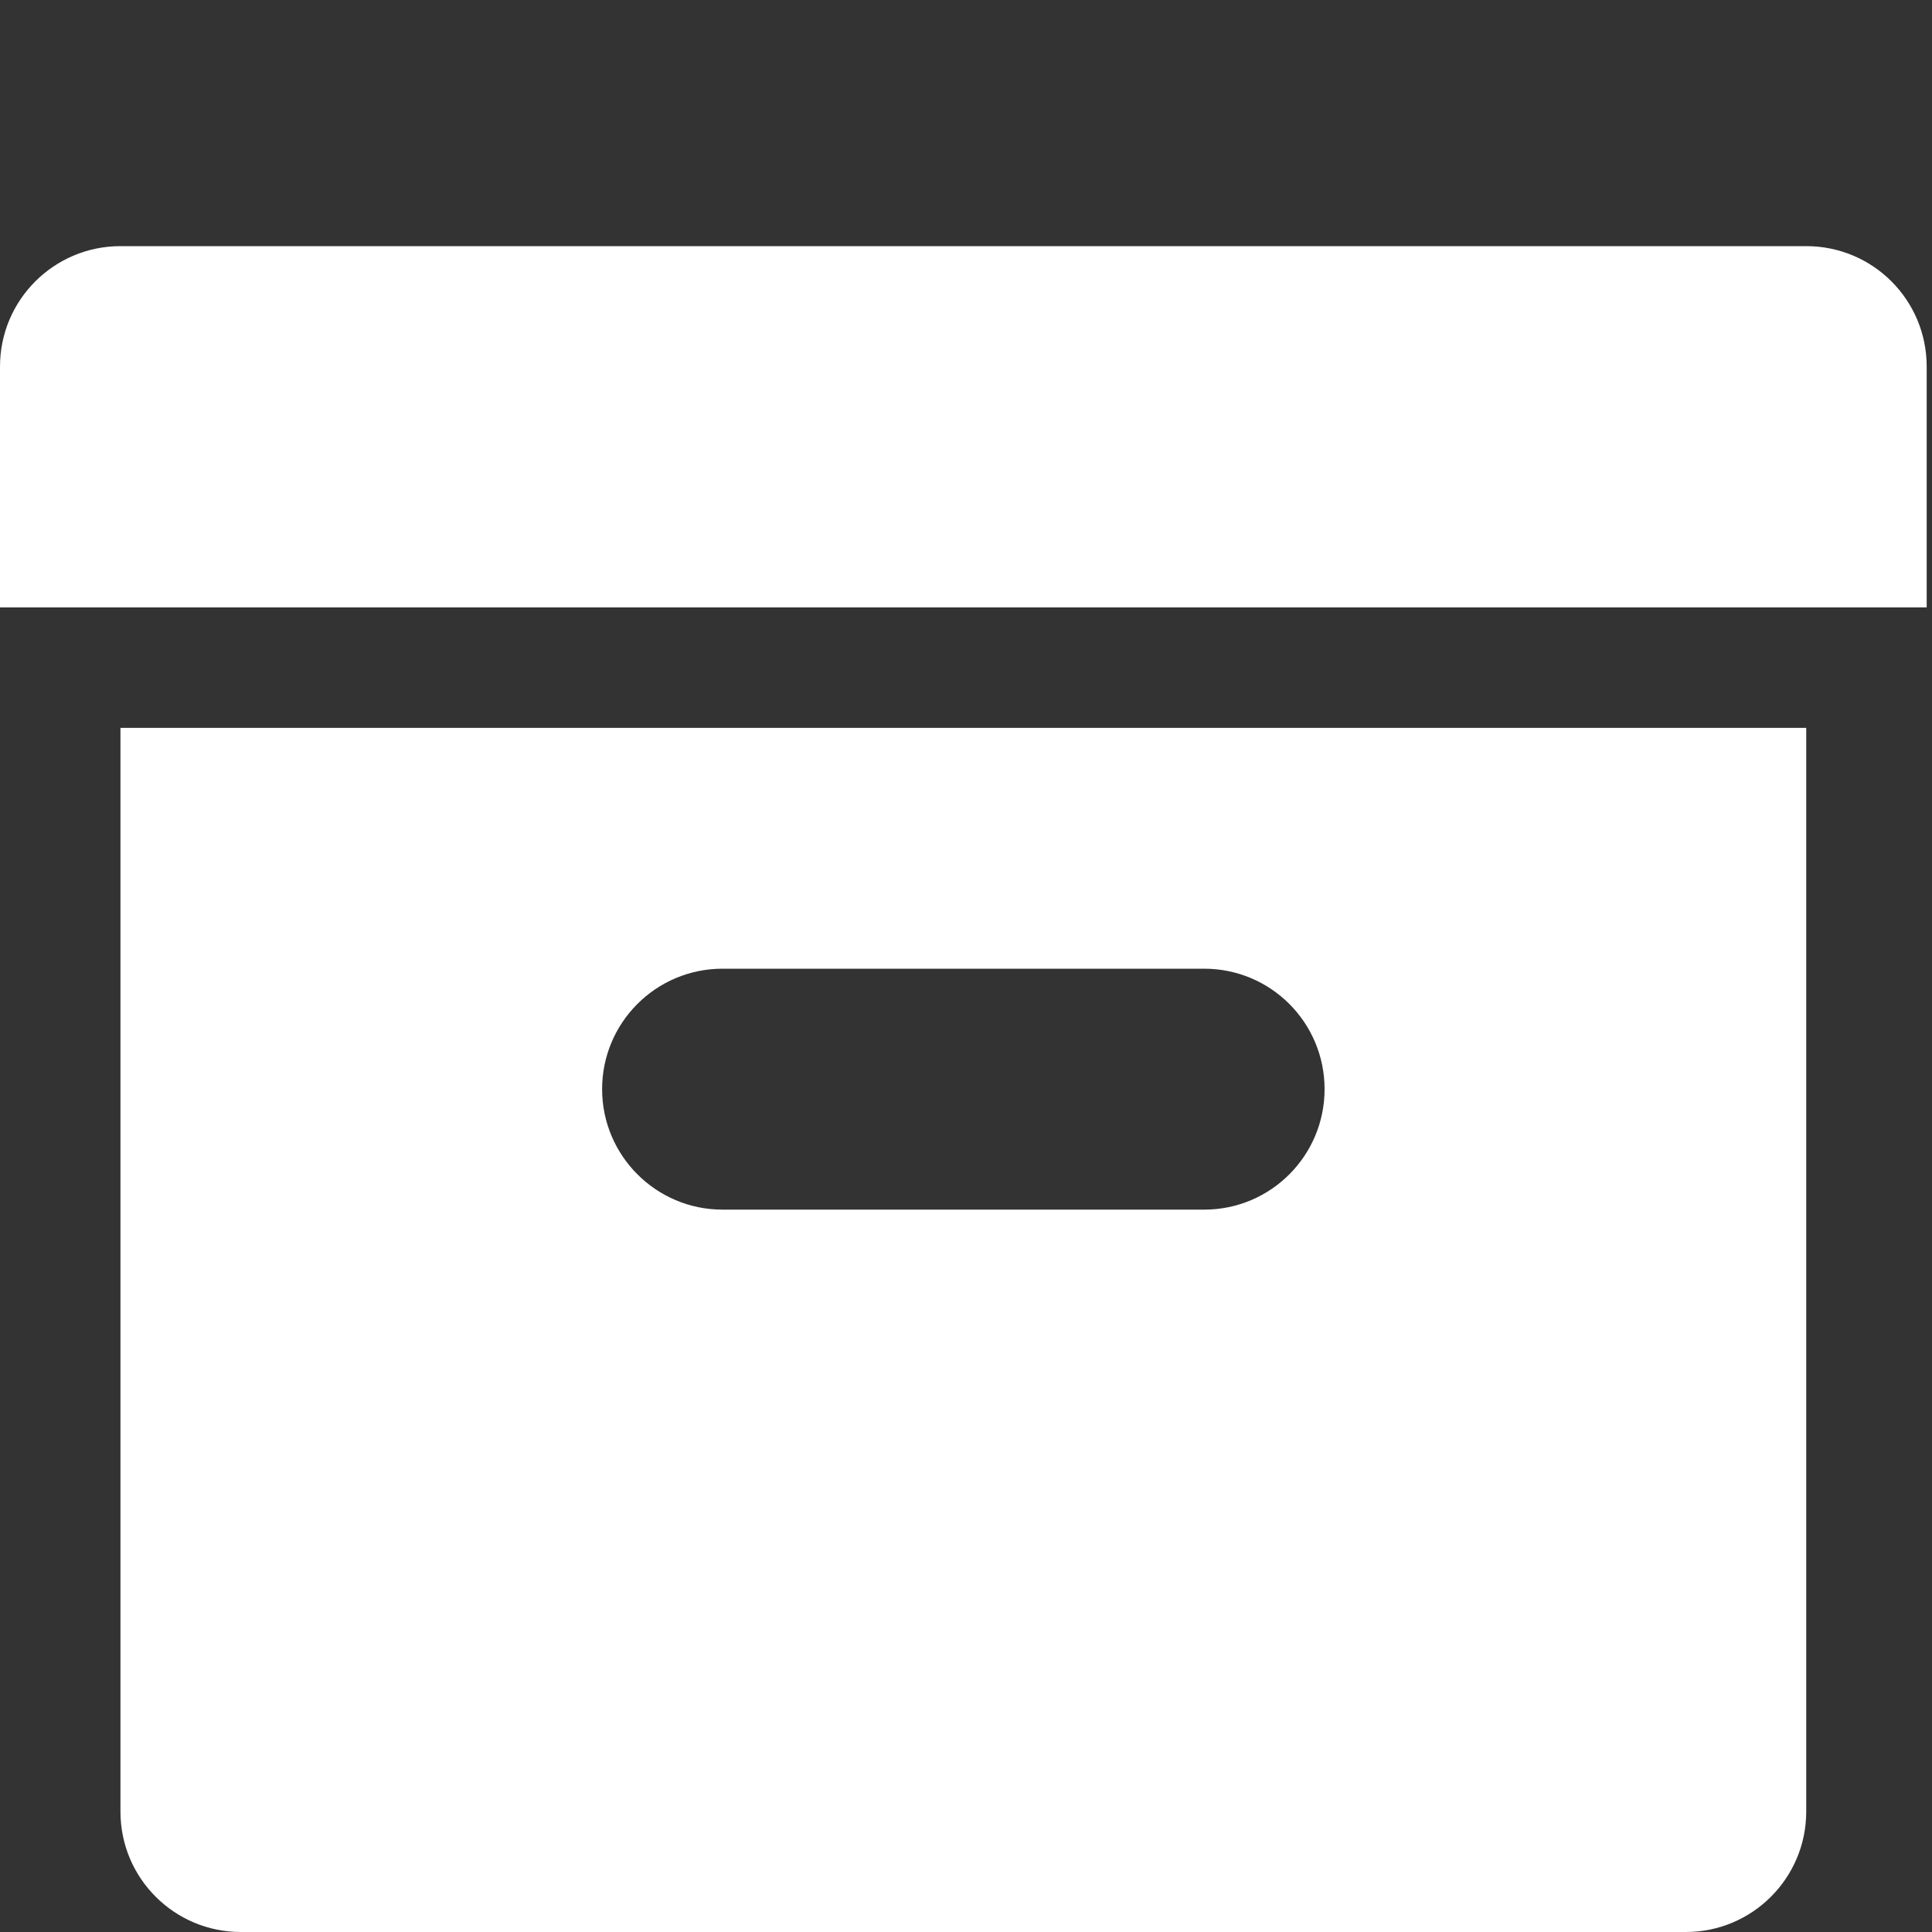<?xml version="1.0" encoding="utf-8"?>
<!-- Generator: Adobe Illustrator 16.0.0, SVG Export Plug-In . SVG Version: 6.00 Build 0)  -->
<!DOCTYPE svg PUBLIC "-//W3C//DTD SVG 1.1//EN" "http://www.w3.org/Graphics/SVG/1.1/DTD/svg11.dtd">
<svg version="1.1" id="Capa_1" xmlns="http://www.w3.org/2000/svg" xmlns:xlink="http://www.w3.org/1999/xlink" x="0px" y="0px"
	 width="20px" height="20px" viewBox="-5 -5 20 20" enable-background="new -5 -5 20 20" xml:space="preserve">
<rect x="-5" y="-5" width="20" height="20" fill="#333333" stroke="none"/>
<g>
	<g>
		<g>
			<g>
				<path fill="#FFFFFF" d="M13.698-2.452H-3.753C-4.442-2.452-5-1.894-5-1.205v2.493h19.945v-2.493
					C14.945-1.894,14.389-2.452,13.698-2.452z"/>
				<path fill="#FFFFFF" d="M-3.753,13.754c0,0.689,0.558,1.246,1.246,1.246h14.959c0.688,0,1.246-0.559,1.246-1.246V2.535H-3.753
					V13.754z M2.479,5.028h4.987c0.689,0,1.246,0.558,1.246,1.247c0,0.688-0.557,1.247-1.246,1.247H2.479
					c-0.688,0-1.246-0.56-1.246-1.247C1.233,5.586,1.791,5.028,2.479,5.028z"/>
			</g>
		</g>
	</g>
</g>
</svg>
